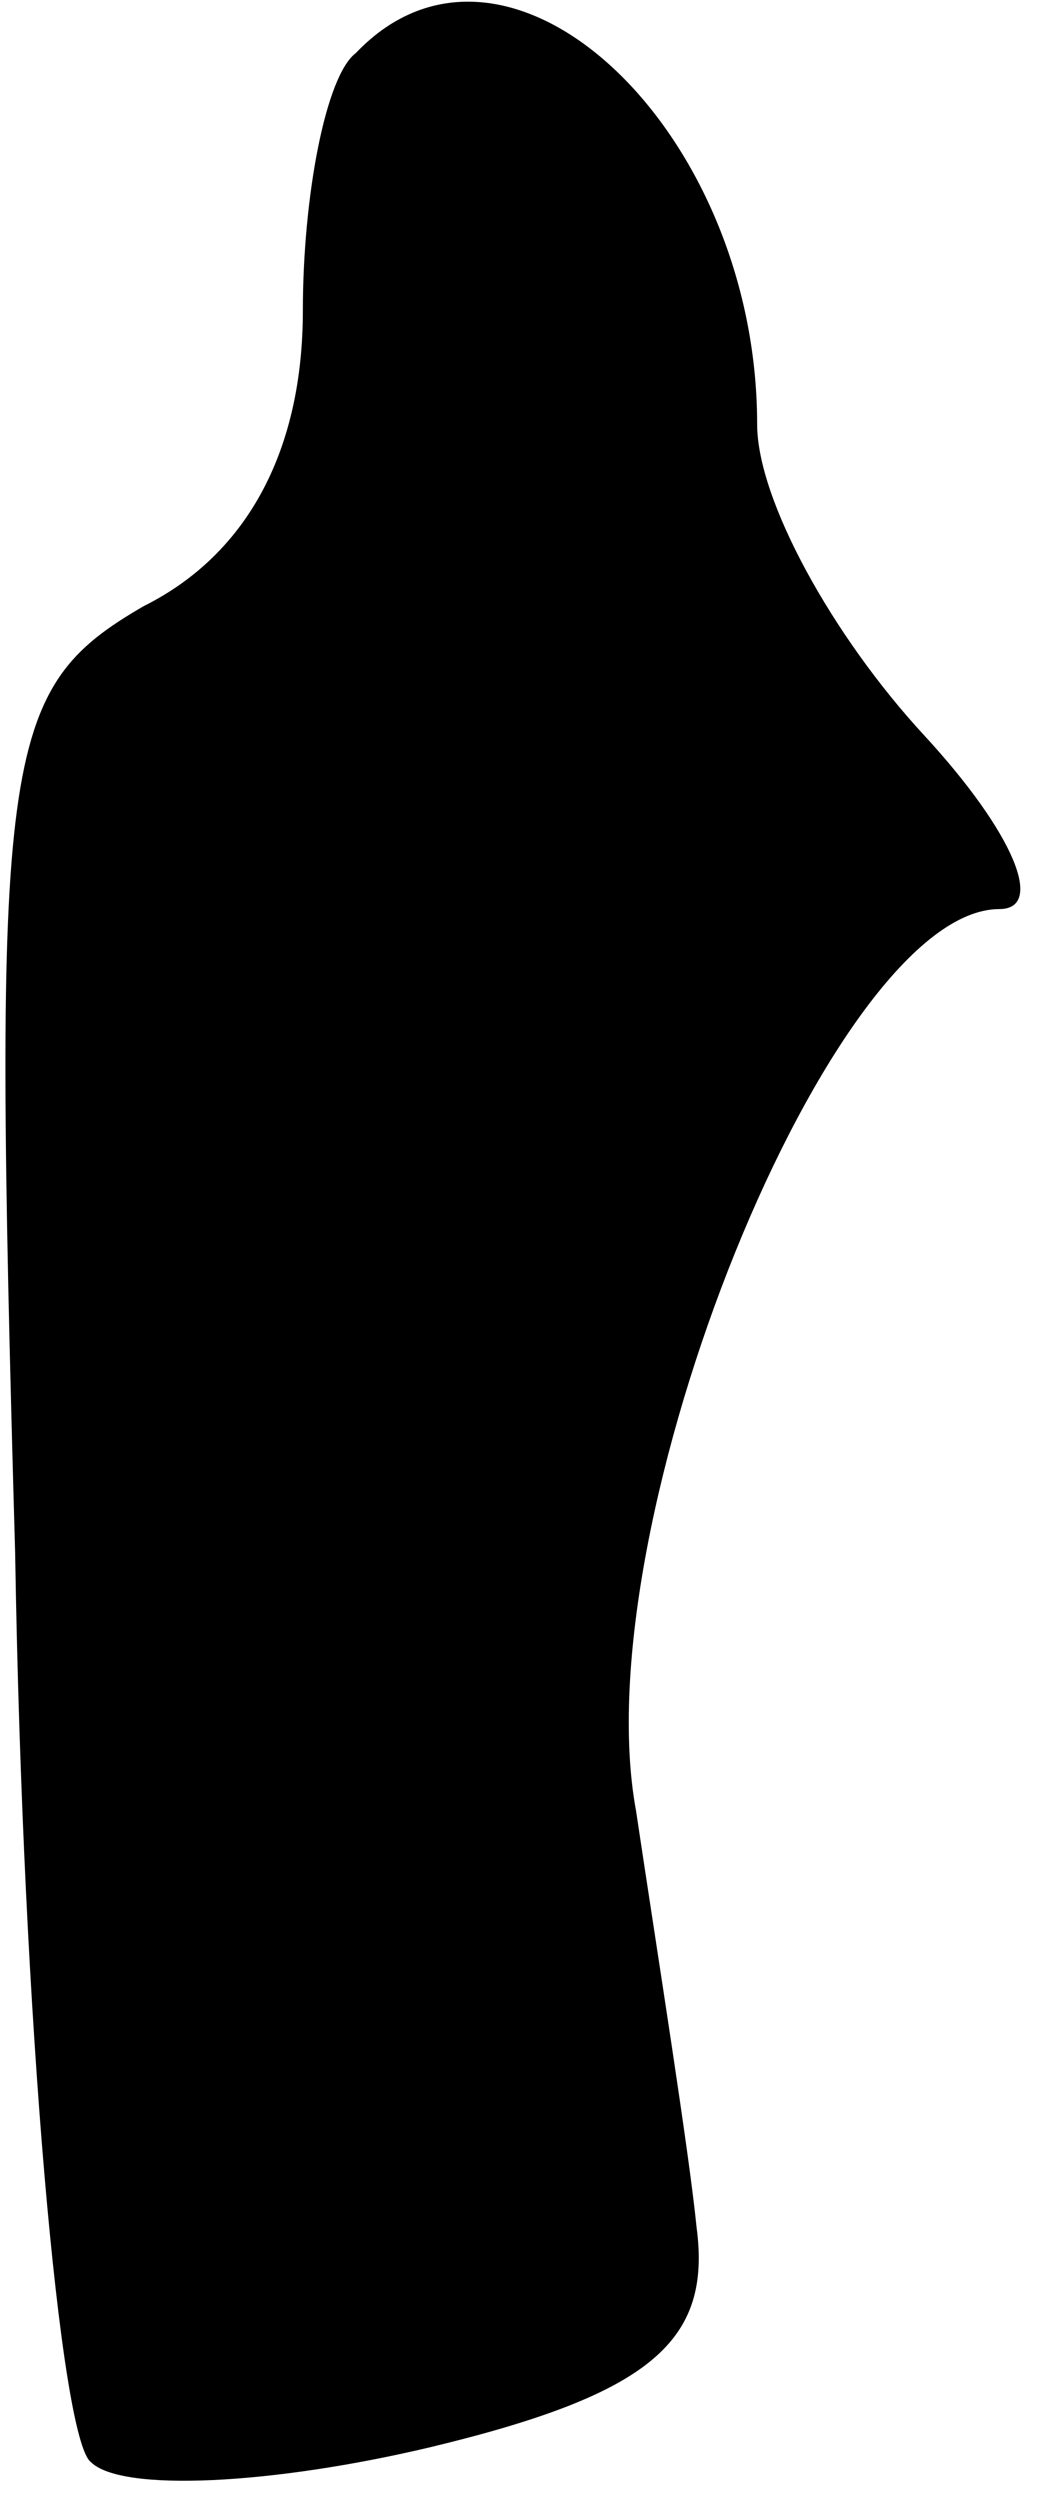 <?xml version="1.0" standalone="no"?>
<!DOCTYPE svg PUBLIC "-//W3C//DTD SVG 20010904//EN"
 "http://www.w3.org/TR/2001/REC-SVG-20010904/DTD/svg10.dtd">
<svg version="1.0" xmlns="http://www.w3.org/2000/svg"
 width="14pt" height="33pt" viewBox="0 0 14 33"
 preserveAspectRatio="xMidYMid meet">
<g transform="translate(0,33) scale(0.1,-0.1)"
fill="#000000" stroke="none">
<path fill="#000000" stroke="none" d="M47 323 c-4 -3 -7 -19 -7 -34 0 -18 -7
-32 -21 -39 -19 -11 -20 -19 -17 -125 1 -62 6 -117 10 -120 4 -4 24 -3 45 2
29 7 37 14 35 29 -1 10 -5 35 -8 55 -7 38 26 119 48 119 6 0 2 10 -10 23 -12
13 -22 31 -22 41 0 39 -33 70 -53 49z"/>
</g>
</svg>

